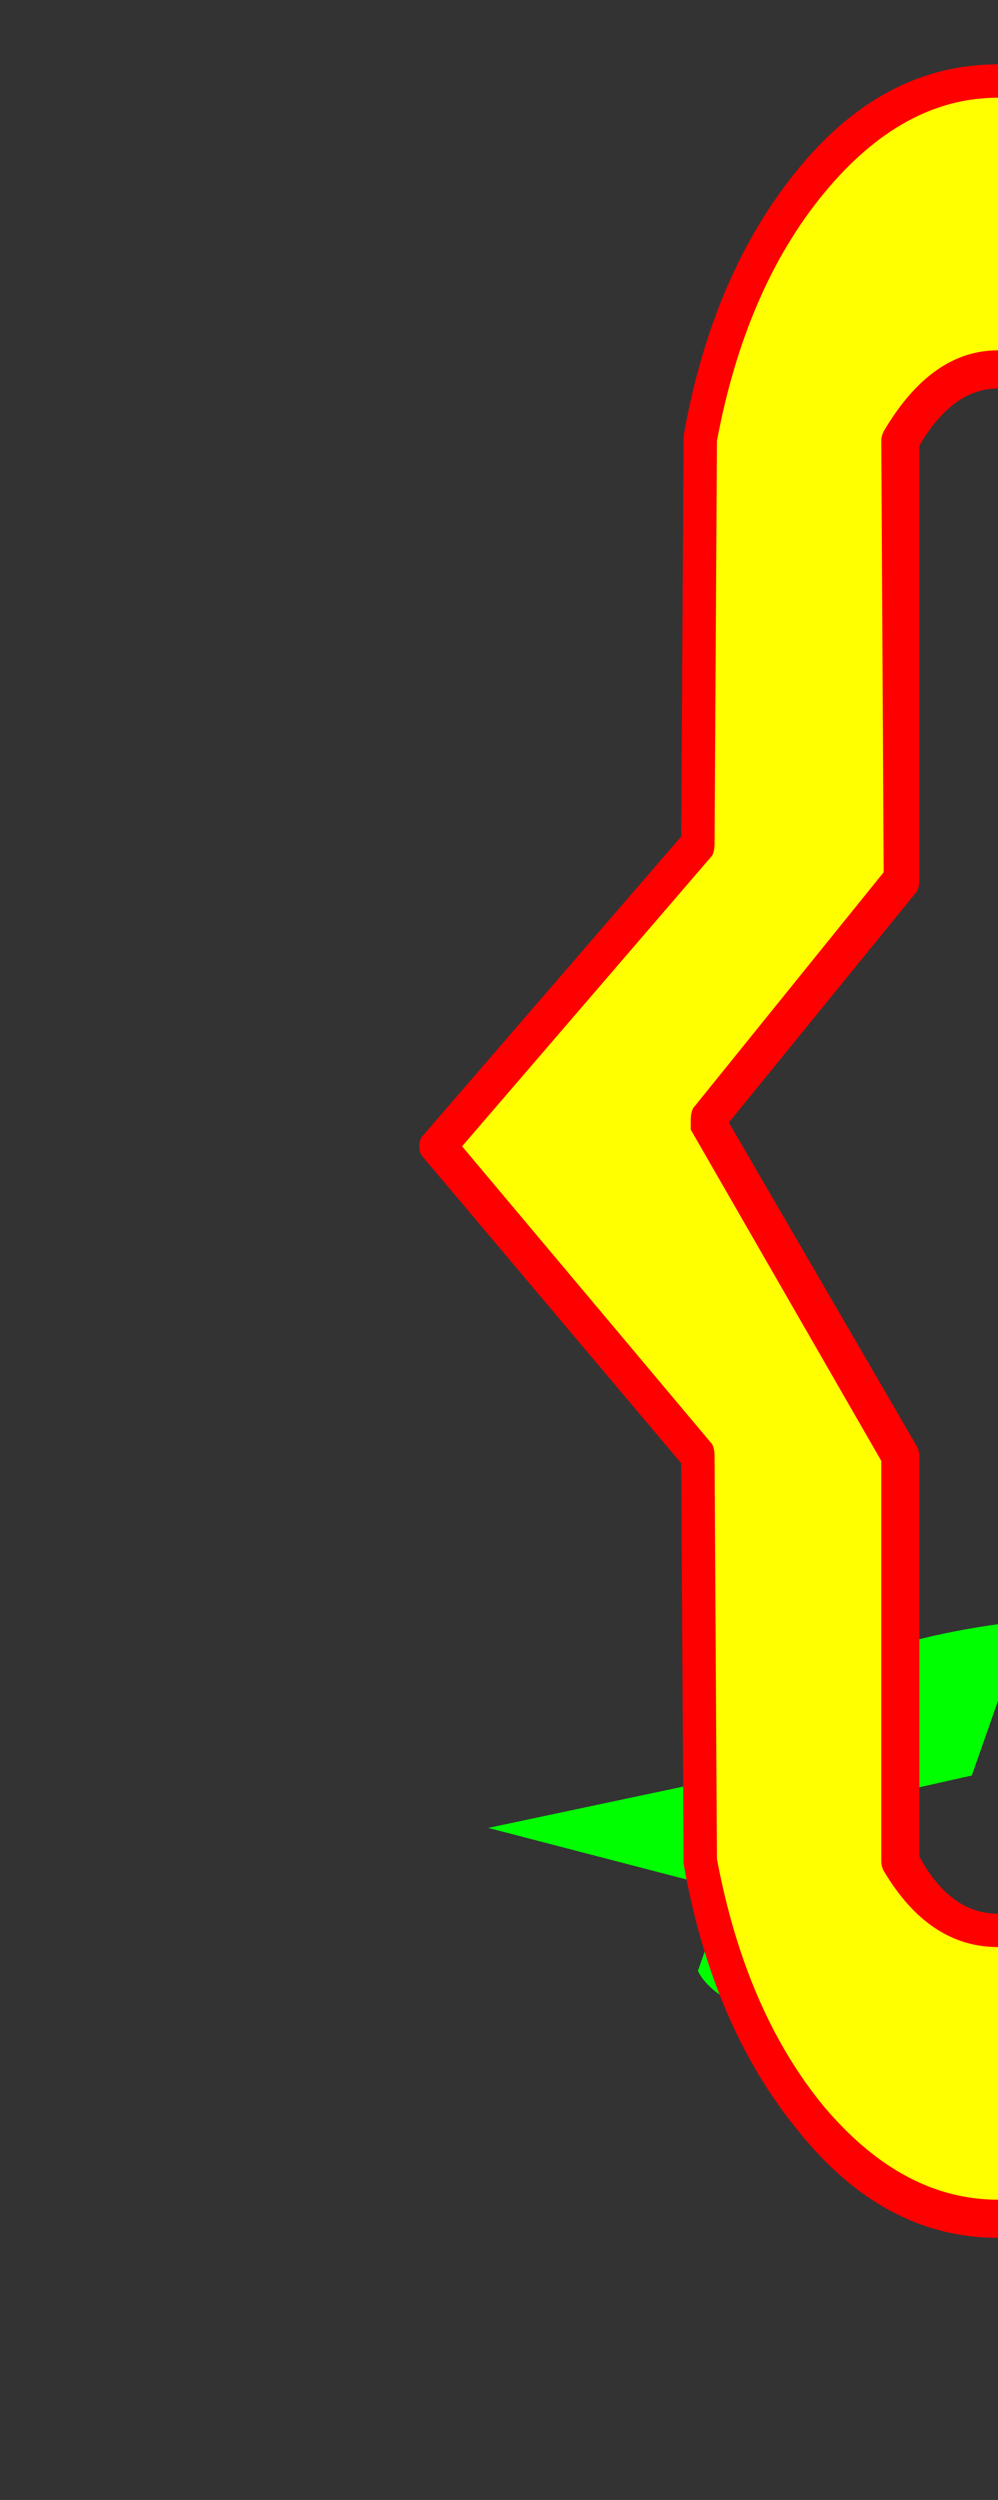 <svg xmlns="http://www.w3.org/2000/svg" id="glyph95" viewBox="0 0 419 1049">
  <rect x="0" y="0" width="419" height="1049" fill="#333333" stroke="none"/>
  <defs/>
  <g transform="translate(0, 839)">
    <path fill="#000000" d="M456 85Q441 92 419 92Q375 92 340.5 50Q306 8 294 -58L293 -228L184 -358L293 -485L294 -655Q306 -721 340.5 -763Q375 -805 419 -805Q441 -805 456 -798V-663Q440 -684 419 -684Q395 -684 378 -654L379 -470L297 -369L378 -228V-58Q394 -29 419 -29Q440 -29 456 -50Z"/>
    <path fill="#00ff00" d="M445 17Q429 18 407 18Q363 18 331.5 10Q300 2 293 -12L305 -46L205 -72L323 -97L337 -131Q354 -144 391.5 -152.5Q429 -161 473 -161Q495 -161 509 -160L499 -133Q485 -137 464 -137Q440 -137 421 -131L408 -94L319 -74L390 -46L377 -12Q391 -6 416 -6Q437 -6 455 -10Z"/>
    <path fill="#ffff00" d="M451 85Q436 92 414 92Q370 92 335.5 50Q301 8 289 -58L288 -228L179 -358L288 -485L289 -655Q301 -721 335.5 -763Q370 -805 414 -805Q436 -805 451 -798V-663Q435 -684 414 -684Q390 -684 373 -654L374 -470L292 -369L373 -228V-58Q389 -29 414 -29Q435 -29 451 -50Z"/>
    <path fill="#ff0000" d="M419 100Q371 100 335 55Q299 11 287 -57Q287 -57 287 -58L286 -225L178 -353Q176 -355 176 -358Q176 -361 178 -363L286 -488L287 -655Q287 -656 287 -656Q299 -724 335 -768Q371 -812 419 -812Q443 -812 459 -805Q464 -803 464 -798V-663Q464 -656 456 -656Q452 -656 450 -658Q436 -676 419 -676Q400 -676 386 -652V-470Q386 -467 385 -465L306 -368L385 -232Q386 -230 386 -228V-60Q399 -36 419 -36Q436 -36 450 -55Q452 -58 456 -58Q464 -58 464 -50V85Q464 90 459 92Q443 100 419 100ZM419 84Q436 84 448 80V-32Q435 -22 419 -22Q390 -22 371 -54Q370 -56 370 -58V-226L290 -365Q290 -367 290 -369Q290 -372 291 -374L371 -473L370 -654Q370 -656 371 -658Q391 -692 419 -692Q435 -692 448 -681V-793Q436 -798 419 -798Q379 -798 346 -758Q313 -718 301 -654L300 -485Q300 -482 299 -480L194 -358L299 -233Q300 -231 300 -228L301 -59Q313 5 346 45Q379 84 419 84Z"/>
  </g>
</svg>
